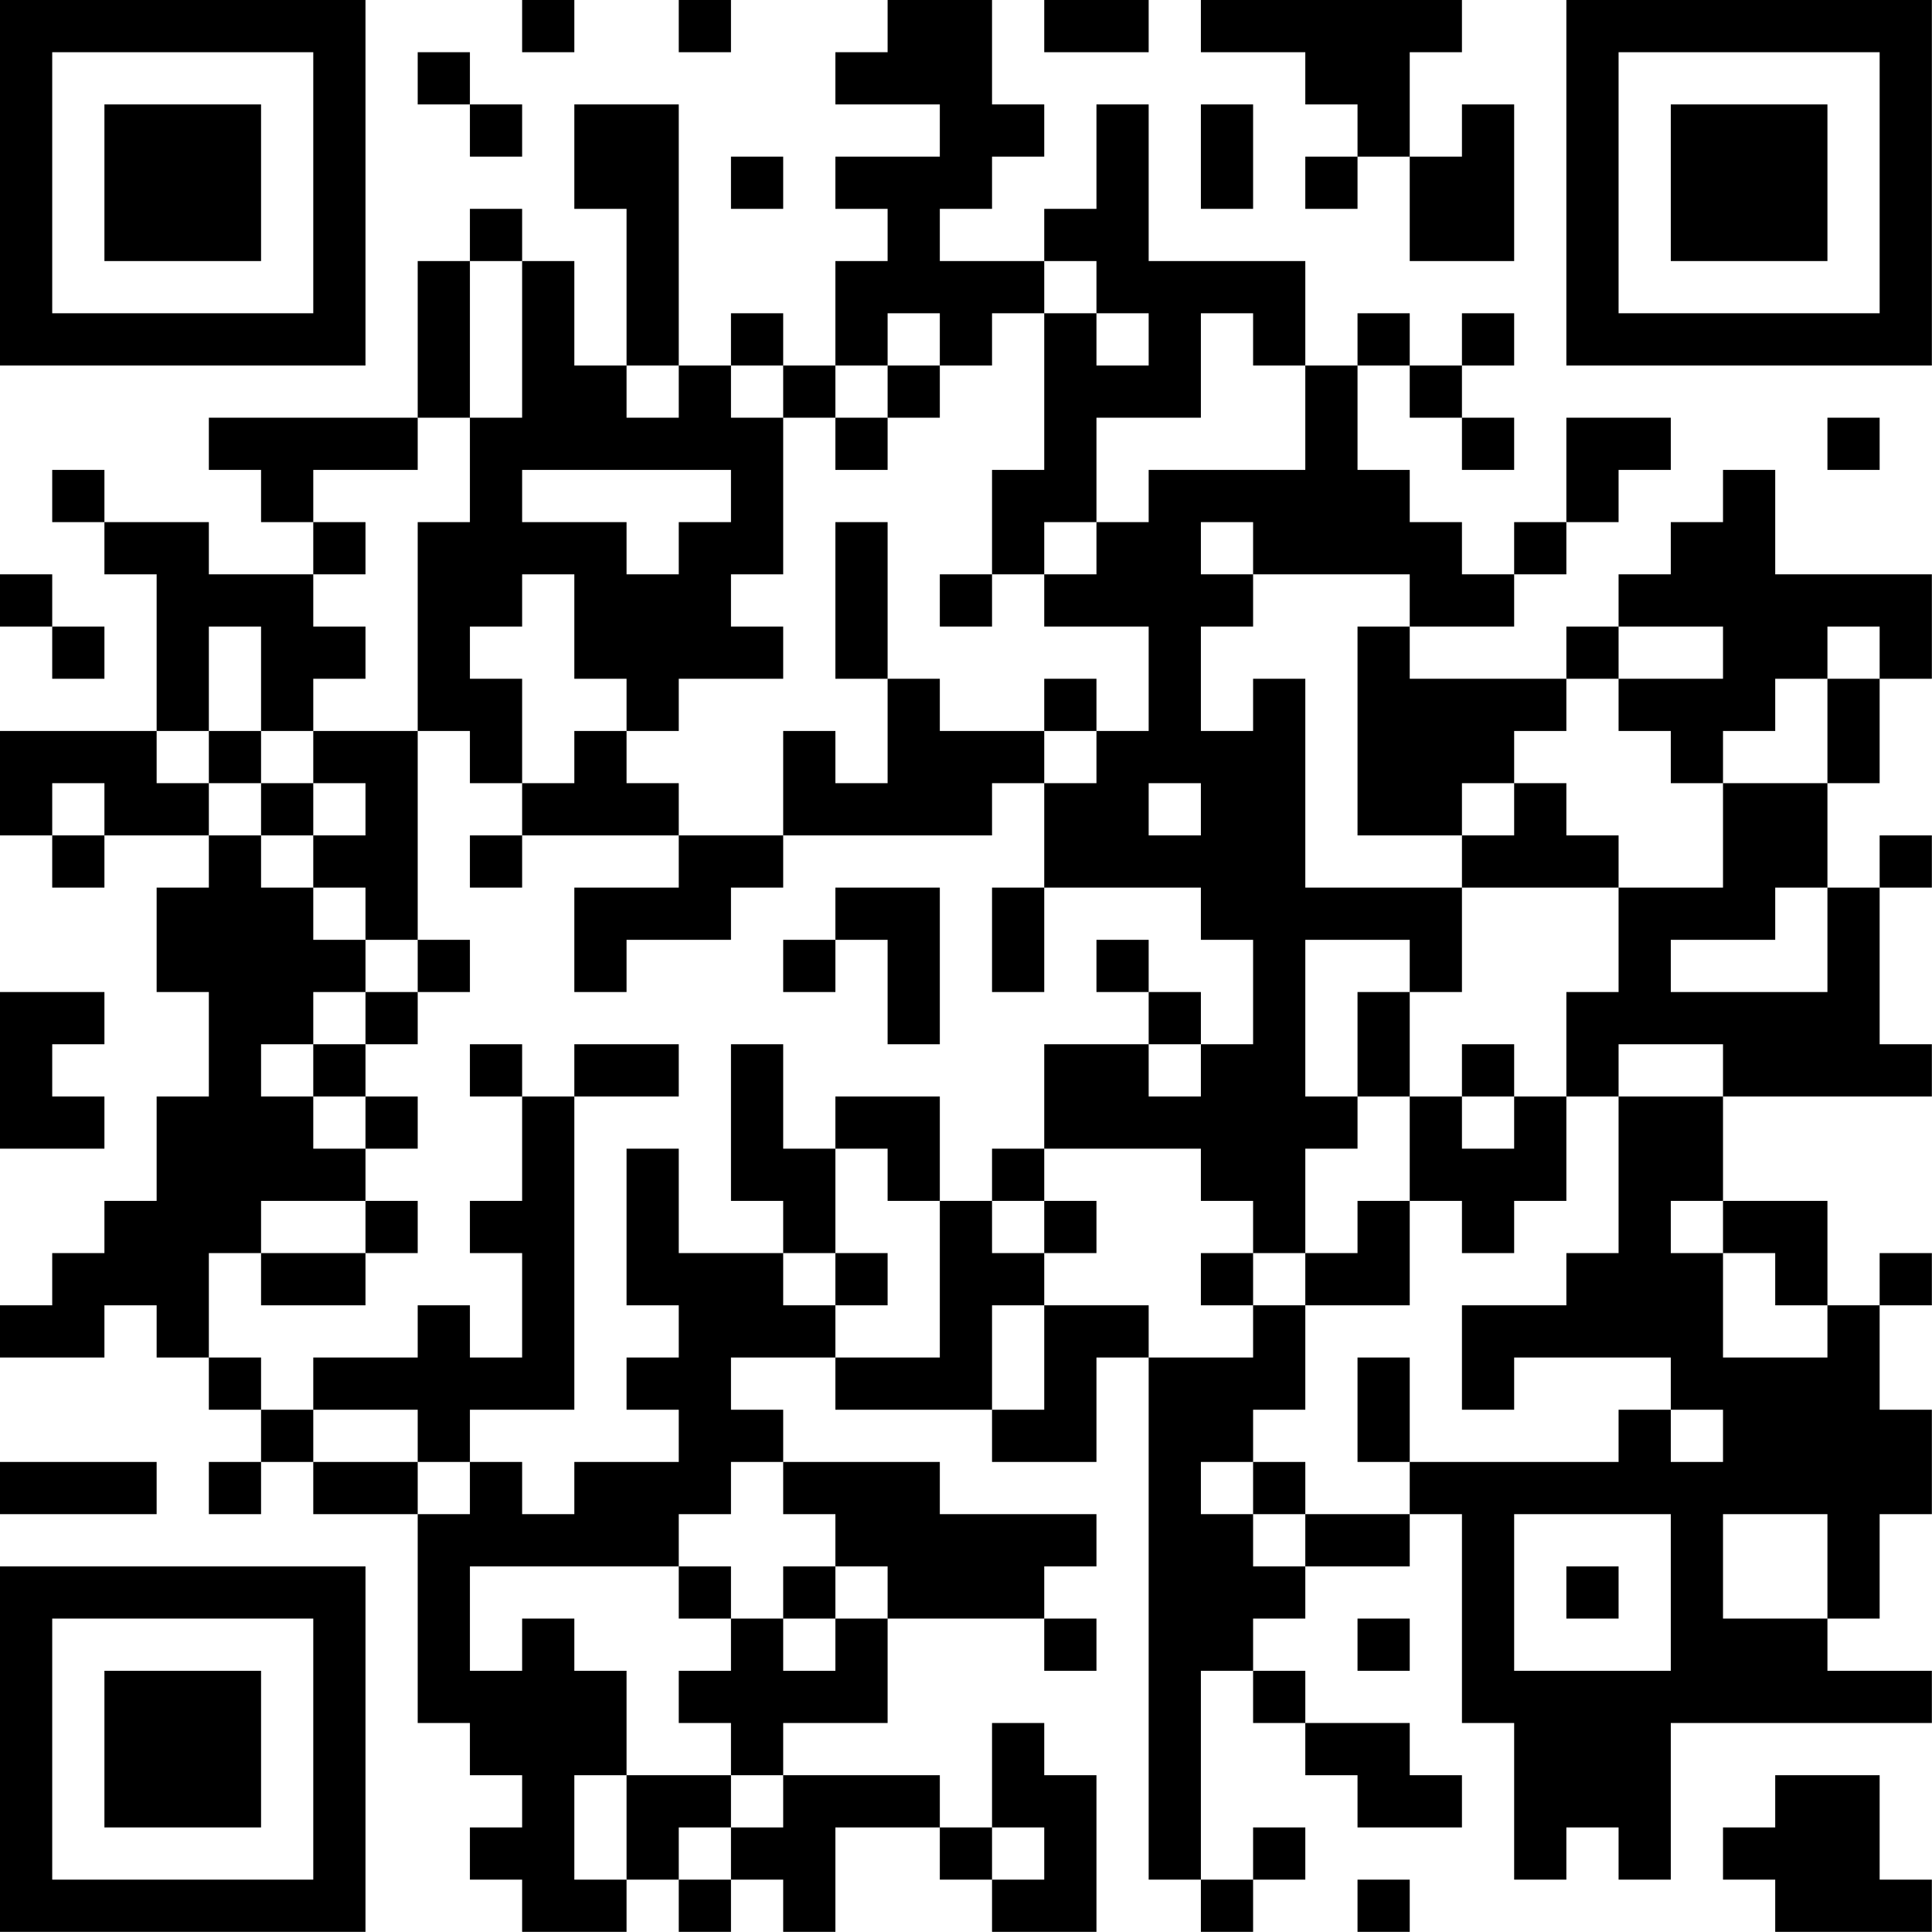 <?xml version="1.0" encoding="UTF-8"?>
<svg xmlns="http://www.w3.org/2000/svg" version="1.1" width="200" height="200" viewBox="0 0 200 200"><rect x="0" y="0" width="200" height="200" fill="#ffffff"/><g transform="scale(5.405)"><g transform="translate(0,0)"><path fill-rule="evenodd" d="M10 0L10 1L11 1L11 0ZM13 0L13 1L14 1L14 0ZM17 0L17 1L16 1L16 2L18 2L18 3L16 3L16 4L17 4L17 5L16 5L16 7L15 7L15 6L14 6L14 7L13 7L13 2L11 2L11 4L12 4L12 7L11 7L11 5L10 5L10 4L9 4L9 5L8 5L8 8L4 8L4 9L5 9L5 10L6 10L6 11L4 11L4 10L2 10L2 9L1 9L1 10L2 10L2 11L3 11L3 14L0 14L0 16L1 16L1 17L2 17L2 16L4 16L4 17L3 17L3 19L4 19L4 21L3 21L3 23L2 23L2 24L1 24L1 25L0 25L0 26L2 26L2 25L3 25L3 26L4 26L4 27L5 27L5 28L4 28L4 29L5 29L5 28L6 28L6 29L8 29L8 33L9 33L9 34L10 34L10 35L9 35L9 36L10 36L10 37L12 37L12 36L13 36L13 37L14 37L14 36L15 36L15 37L16 37L16 35L18 35L18 36L19 36L19 37L21 37L21 34L20 34L20 33L19 33L19 35L18 35L18 34L15 34L15 33L17 33L17 31L20 31L20 32L21 32L21 31L20 31L20 30L21 30L21 29L18 29L18 28L15 28L15 27L14 27L14 26L16 26L16 27L19 27L19 28L21 28L21 26L22 26L22 36L23 36L23 37L24 37L24 36L25 36L25 35L24 35L24 36L23 36L23 32L24 32L24 33L25 33L25 34L26 34L26 35L28 35L28 34L27 34L27 33L25 33L25 32L24 32L24 31L25 31L25 30L27 30L27 29L28 29L28 33L29 33L29 36L30 36L30 35L31 35L31 36L32 36L32 33L37 33L37 32L35 32L35 31L36 31L36 29L37 29L37 27L36 27L36 25L37 25L37 24L36 24L36 25L35 25L35 23L33 23L33 21L37 21L37 20L36 20L36 17L37 17L37 16L36 16L36 17L35 17L35 15L36 15L36 13L37 13L37 11L34 11L34 9L33 9L33 10L32 10L32 11L31 11L31 12L30 12L30 13L27 13L27 12L29 12L29 11L30 11L30 10L31 10L31 9L32 9L32 8L30 8L30 10L29 10L29 11L28 11L28 10L27 10L27 9L26 9L26 7L27 7L27 8L28 8L28 9L29 9L29 8L28 8L28 7L29 7L29 6L28 6L28 7L27 7L27 6L26 6L26 7L25 7L25 5L22 5L22 2L21 2L21 4L20 4L20 5L18 5L18 4L19 4L19 3L20 3L20 2L19 2L19 0ZM20 0L20 1L22 1L22 0ZM23 0L23 1L25 1L25 2L26 2L26 3L25 3L25 4L26 4L26 3L27 3L27 5L29 5L29 2L28 2L28 3L27 3L27 1L28 1L28 0ZM8 1L8 2L9 2L9 3L10 3L10 2L9 2L9 1ZM23 2L23 4L24 4L24 2ZM14 3L14 4L15 4L15 3ZM9 5L9 8L8 8L8 9L6 9L6 10L7 10L7 11L6 11L6 12L7 12L7 13L6 13L6 14L5 14L5 12L4 12L4 14L3 14L3 15L4 15L4 16L5 16L5 17L6 17L6 18L7 18L7 19L6 19L6 20L5 20L5 21L6 21L6 22L7 22L7 23L5 23L5 24L4 24L4 26L5 26L5 27L6 27L6 28L8 28L8 29L9 29L9 28L10 28L10 29L11 29L11 28L13 28L13 27L12 27L12 26L13 26L13 25L12 25L12 22L13 22L13 24L15 24L15 25L16 25L16 26L18 26L18 23L19 23L19 24L20 24L20 25L19 25L19 27L20 27L20 25L22 25L22 26L24 26L24 25L25 25L25 27L24 27L24 28L23 28L23 29L24 29L24 30L25 30L25 29L27 29L27 28L31 28L31 27L32 27L32 28L33 28L33 27L32 27L32 26L29 26L29 27L28 27L28 25L30 25L30 24L31 24L31 21L33 21L33 20L31 20L31 21L30 21L30 19L31 19L31 17L33 17L33 15L35 15L35 13L36 13L36 12L35 12L35 13L34 13L34 14L33 14L33 15L32 15L32 14L31 14L31 13L33 13L33 12L31 12L31 13L30 13L30 14L29 14L29 15L28 15L28 16L26 16L26 12L27 12L27 11L24 11L24 10L23 10L23 11L24 11L24 12L23 12L23 14L24 14L24 13L25 13L25 17L28 17L28 19L27 19L27 18L25 18L25 21L26 21L26 22L25 22L25 24L24 24L24 23L23 23L23 22L20 22L20 20L22 20L22 21L23 21L23 20L24 20L24 18L23 18L23 17L20 17L20 15L21 15L21 14L22 14L22 12L20 12L20 11L21 11L21 10L22 10L22 9L25 9L25 7L24 7L24 6L23 6L23 8L21 8L21 10L20 10L20 11L19 11L19 9L20 9L20 6L21 6L21 7L22 7L22 6L21 6L21 5L20 5L20 6L19 6L19 7L18 7L18 6L17 6L17 7L16 7L16 8L15 8L15 7L14 7L14 8L15 8L15 11L14 11L14 12L15 12L15 13L13 13L13 14L12 14L12 13L11 13L11 11L10 11L10 12L9 12L9 13L10 13L10 15L9 15L9 14L8 14L8 10L9 10L9 8L10 8L10 5ZM12 7L12 8L13 8L13 7ZM17 7L17 8L16 8L16 9L17 9L17 8L18 8L18 7ZM35 8L35 9L36 9L36 8ZM10 9L10 10L12 10L12 11L13 11L13 10L14 10L14 9ZM16 10L16 13L17 13L17 15L16 15L16 14L15 14L15 16L13 16L13 15L12 15L12 14L11 14L11 15L10 15L10 16L9 16L9 17L10 17L10 16L13 16L13 17L11 17L11 19L12 19L12 18L14 18L14 17L15 17L15 16L19 16L19 15L20 15L20 14L21 14L21 13L20 13L20 14L18 14L18 13L17 13L17 10ZM0 11L0 12L1 12L1 13L2 13L2 12L1 12L1 11ZM18 11L18 12L19 12L19 11ZM4 14L4 15L5 15L5 16L6 16L6 17L7 17L7 18L8 18L8 19L7 19L7 20L6 20L6 21L7 21L7 22L8 22L8 21L7 21L7 20L8 20L8 19L9 19L9 18L8 18L8 14L6 14L6 15L5 15L5 14ZM1 15L1 16L2 16L2 15ZM6 15L6 16L7 16L7 15ZM22 15L22 16L23 16L23 15ZM29 15L29 16L28 16L28 17L31 17L31 16L30 16L30 15ZM16 17L16 18L15 18L15 19L16 19L16 18L17 18L17 20L18 20L18 17ZM19 17L19 19L20 19L20 17ZM34 17L34 18L32 18L32 19L35 19L35 17ZM21 18L21 19L22 19L22 20L23 20L23 19L22 19L22 18ZM0 19L0 22L2 22L2 21L1 21L1 20L2 20L2 19ZM26 19L26 21L27 21L27 23L26 23L26 24L25 24L25 25L27 25L27 23L28 23L28 24L29 24L29 23L30 23L30 21L29 21L29 20L28 20L28 21L27 21L27 19ZM9 20L9 21L10 21L10 23L9 23L9 24L10 24L10 26L9 26L9 25L8 25L8 26L6 26L6 27L8 27L8 28L9 28L9 27L11 27L11 21L13 21L13 20L11 20L11 21L10 21L10 20ZM14 20L14 23L15 23L15 24L16 24L16 25L17 25L17 24L16 24L16 22L17 22L17 23L18 23L18 21L16 21L16 22L15 22L15 20ZM28 21L28 22L29 22L29 21ZM19 22L19 23L20 23L20 24L21 24L21 23L20 23L20 22ZM7 23L7 24L5 24L5 25L7 25L7 24L8 24L8 23ZM32 23L32 24L33 24L33 26L35 26L35 25L34 25L34 24L33 24L33 23ZM23 24L23 25L24 25L24 24ZM26 26L26 28L27 28L27 26ZM0 28L0 29L3 29L3 28ZM14 28L14 29L13 29L13 30L9 30L9 32L10 32L10 31L11 31L11 32L12 32L12 34L11 34L11 36L12 36L12 34L14 34L14 35L13 35L13 36L14 36L14 35L15 35L15 34L14 34L14 33L13 33L13 32L14 32L14 31L15 31L15 32L16 32L16 31L17 31L17 30L16 30L16 29L15 29L15 28ZM24 28L24 29L25 29L25 28ZM29 29L29 32L32 32L32 29ZM33 29L33 31L35 31L35 29ZM13 30L13 31L14 31L14 30ZM15 30L15 31L16 31L16 30ZM30 30L30 31L31 31L31 30ZM26 31L26 32L27 32L27 31ZM34 34L34 35L33 35L33 36L34 36L34 37L37 37L37 36L36 36L36 34ZM19 35L19 36L20 36L20 35ZM26 36L26 37L27 37L27 36ZM0 0L0 7L7 7L7 0ZM1 1L1 6L6 6L6 1ZM2 2L2 5L5 5L5 2ZM30 0L30 7L37 7L37 0ZM31 1L31 6L36 6L36 1ZM32 2L32 5L35 5L35 2ZM0 30L0 37L7 37L7 30ZM1 31L1 36L6 36L6 31ZM2 32L2 35L5 35L5 32Z" fill="#000000"/></g></g></svg>
